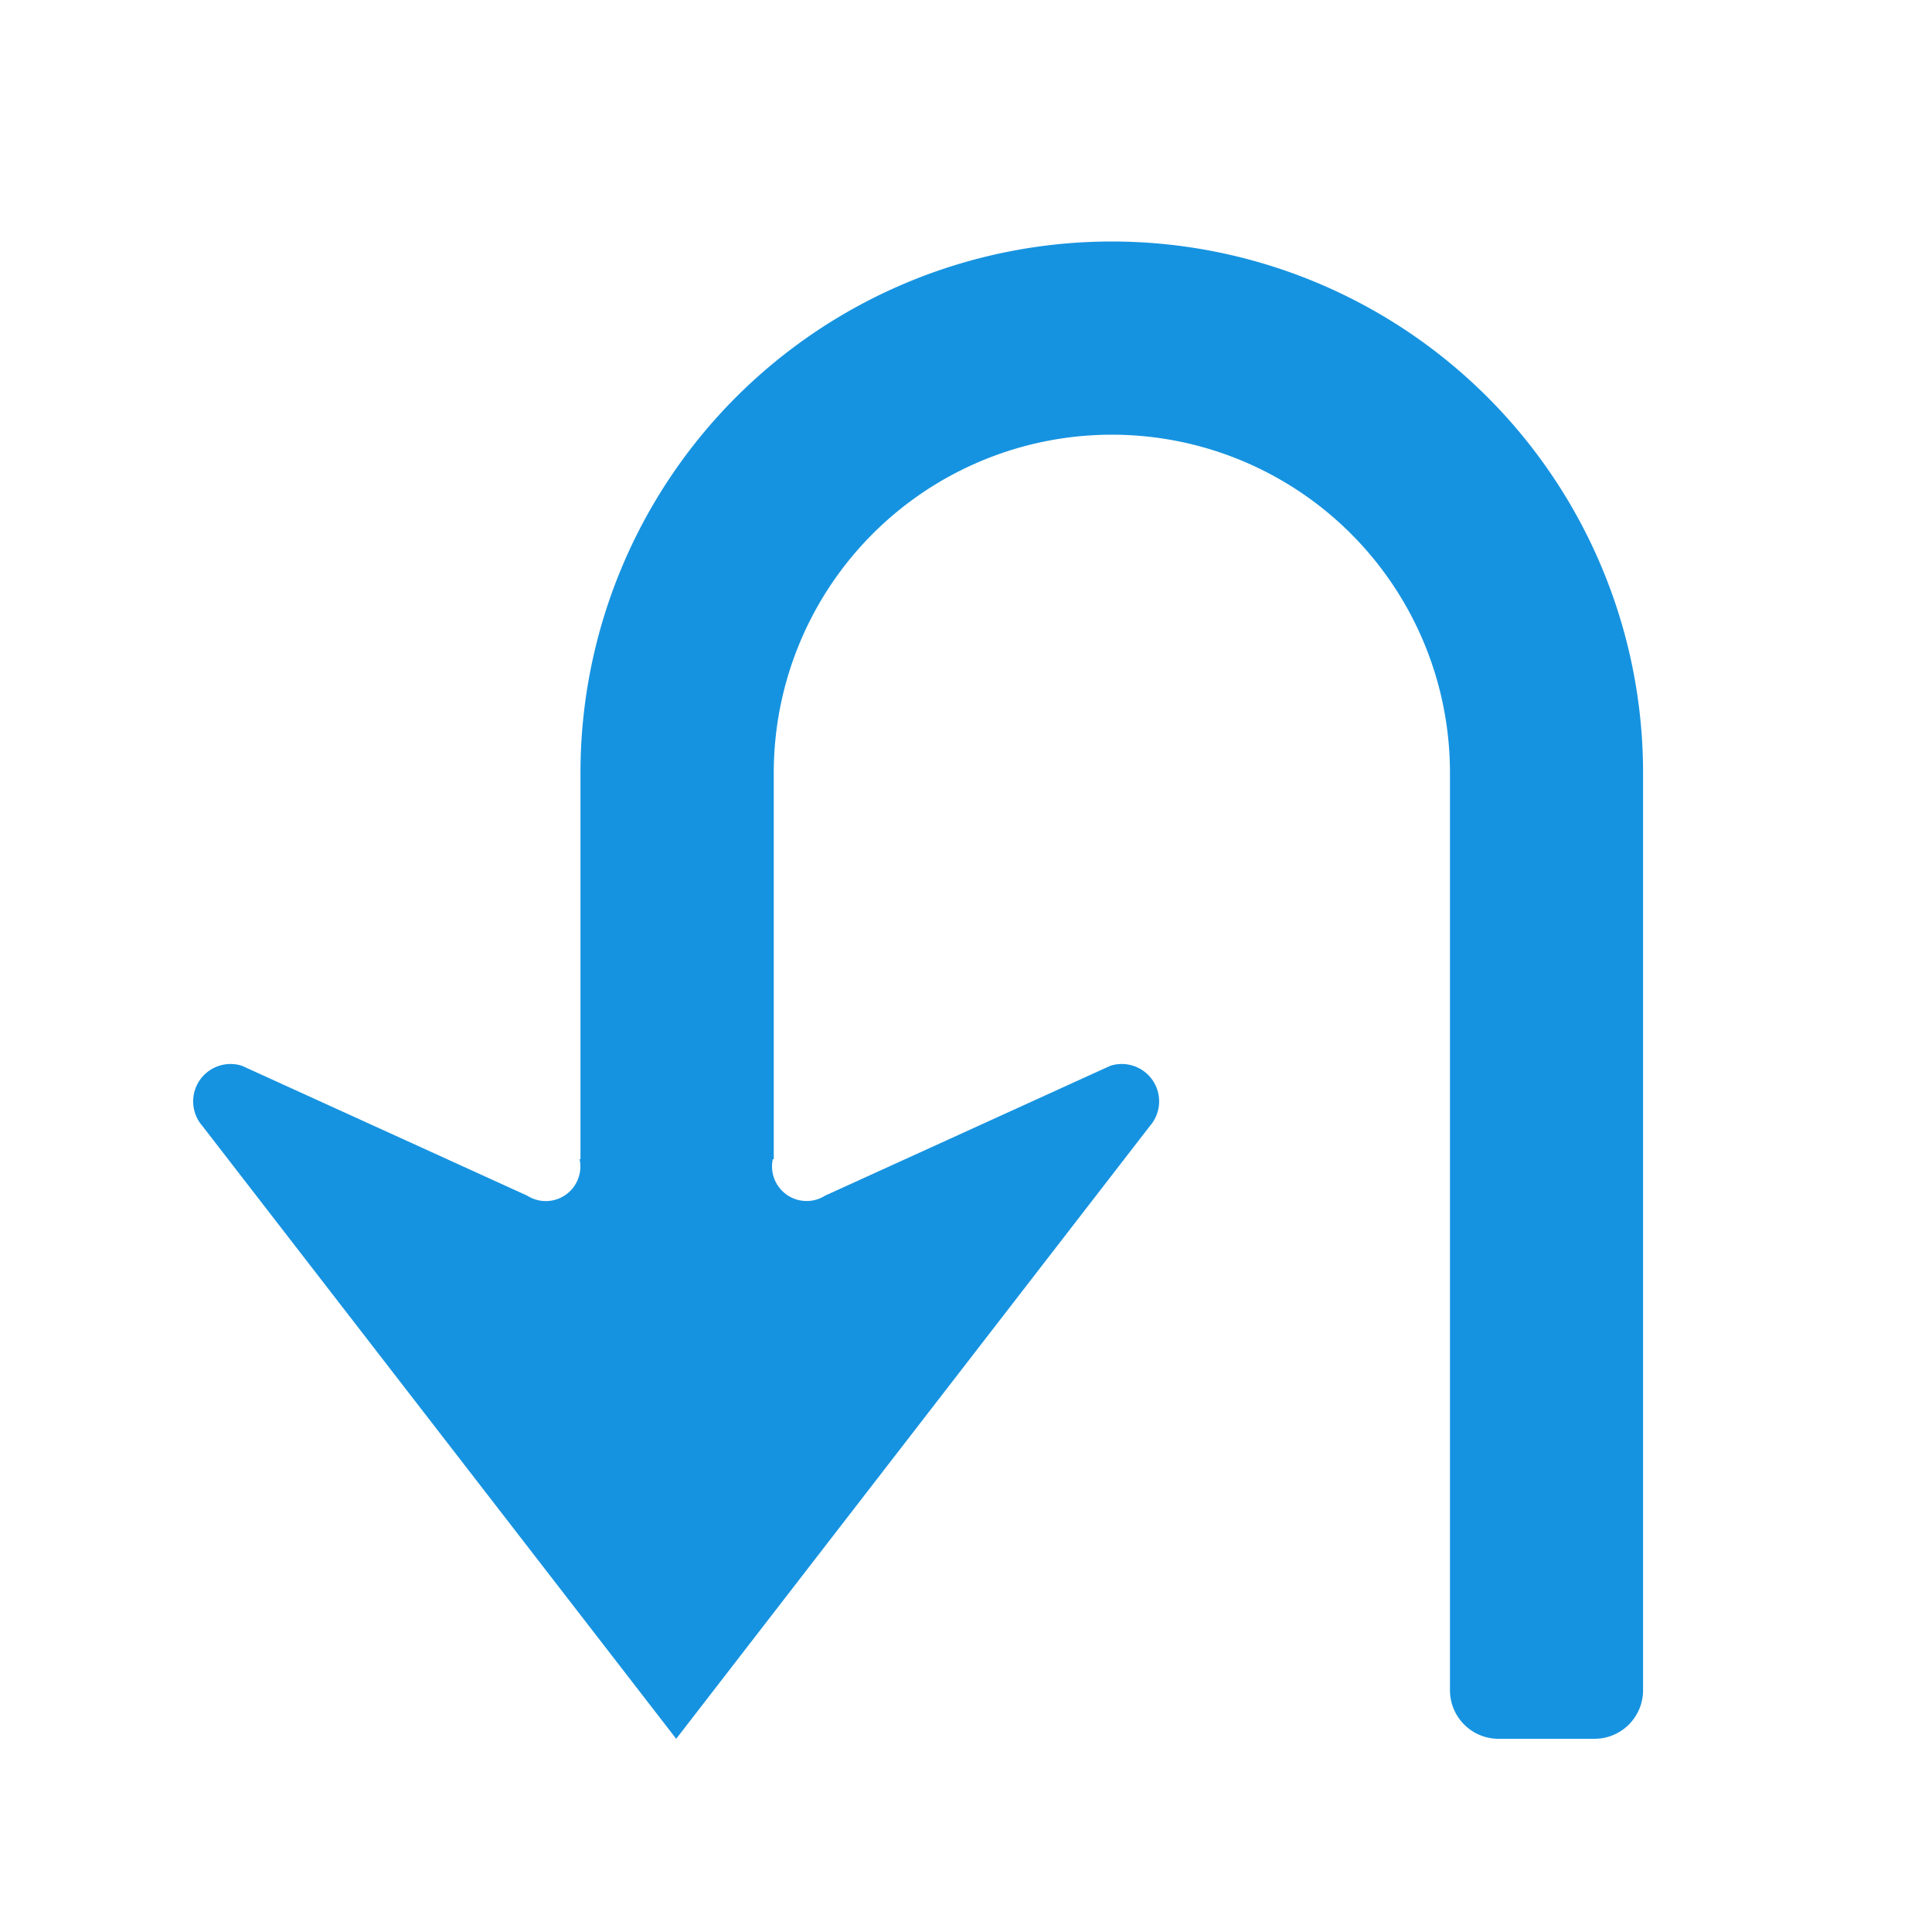 <svg id="WORKING_ICONS" data-name="WORKING ICONS" xmlns="http://www.w3.org/2000/svg" width="20" height="20" viewBox="0 0 20 20">
  <title>direction</title>
  <path fill="#1693e0" d="M17.009,8v9.497A0.503,0.503,0,0,1,16.506,18h-0.993a0.503,0.503,0,0,1-.503-0.503V8a3.5,3.5,0,1,0-7,0v4H8a0.358,0.358,0,0,0,.542.377l2.952-1.344a0.387,0.387,0,0,1,.409.624L7,18,2.096,11.657a0.387,0.387,0,0,1,.409-0.624l2.952,1.344A0.358,0.358,0,0,0,6,12H6.009V8A5.5,5.5,0,1,1,17.009,8Z"/>
</svg>
